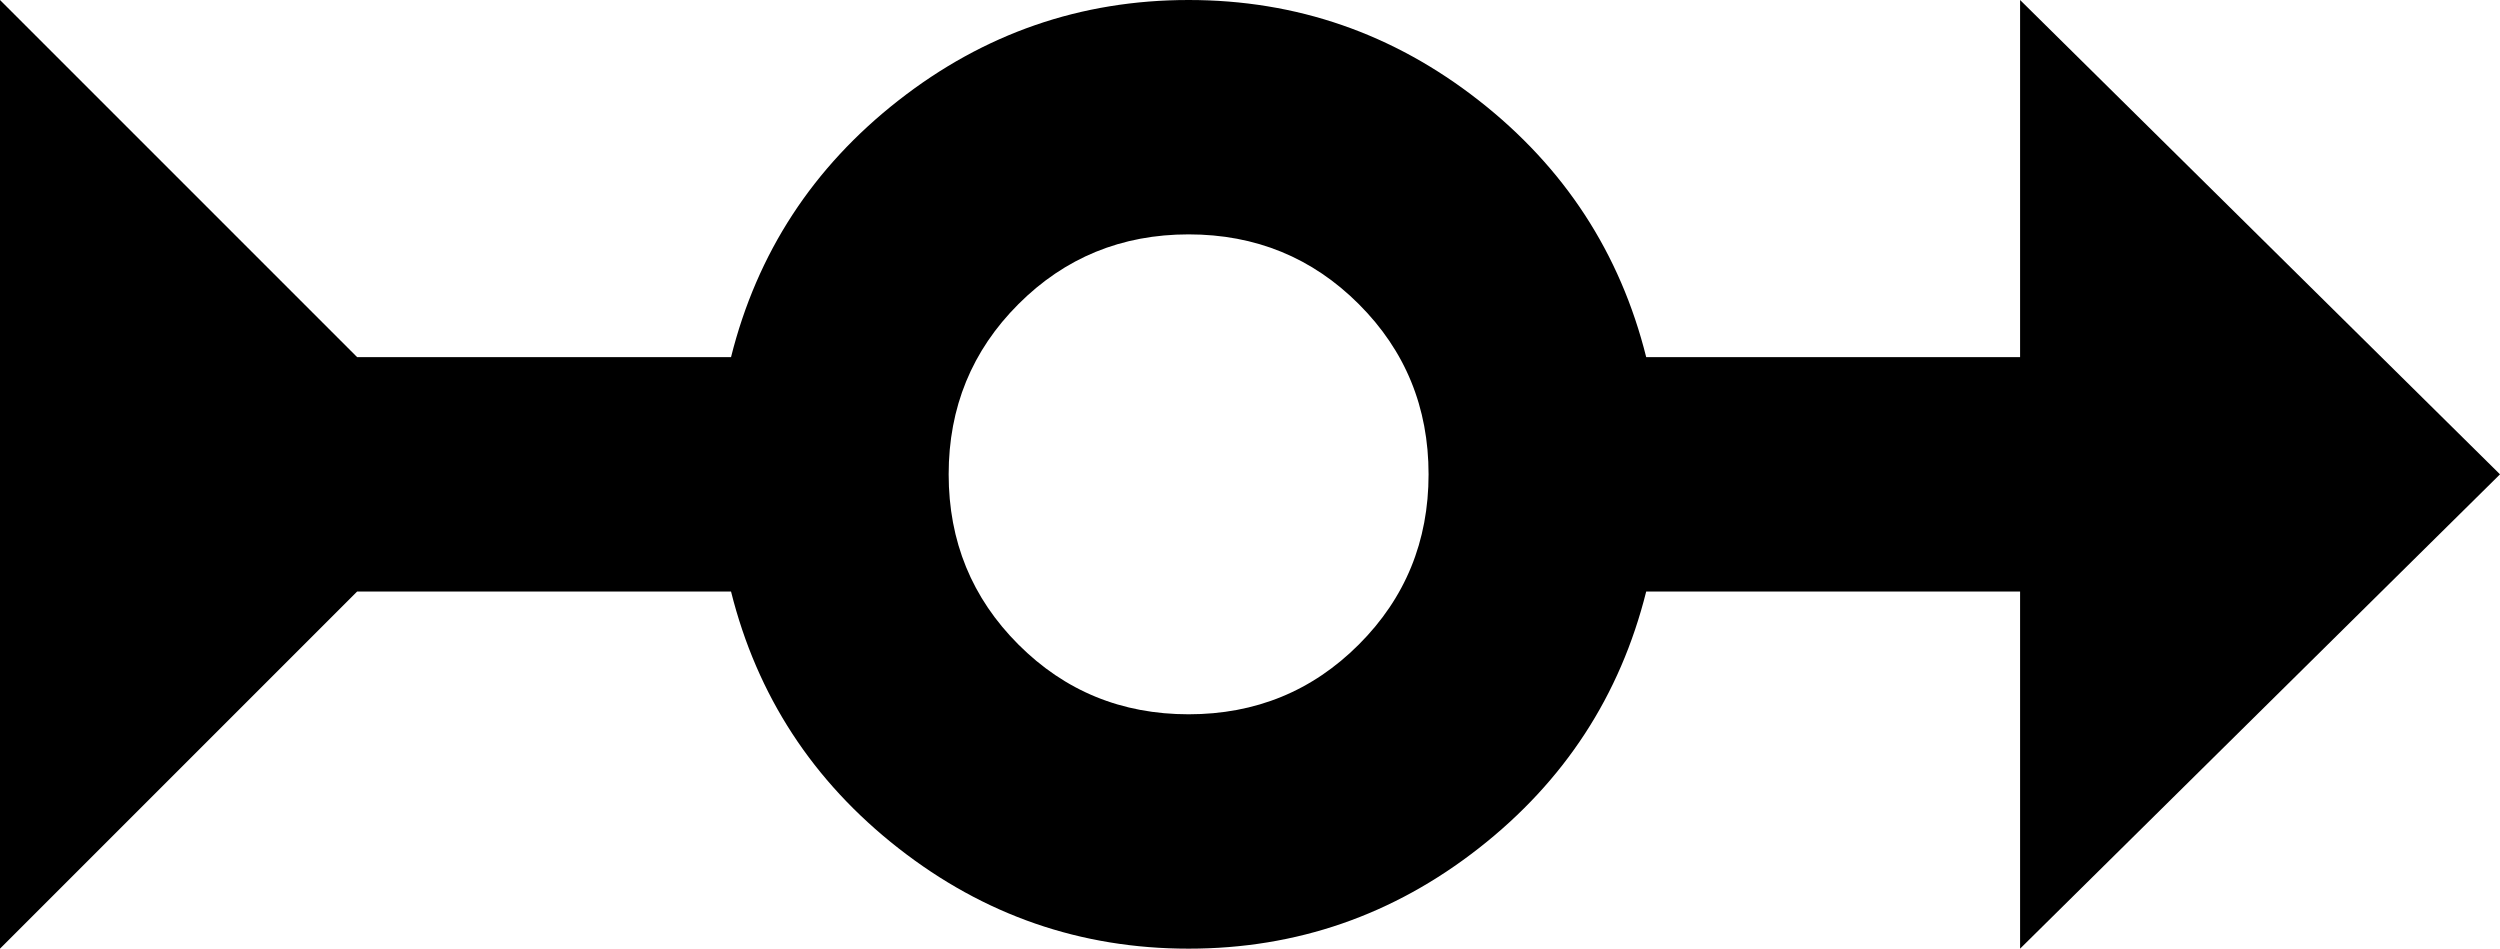 <svg xmlns="http://www.w3.org/2000/svg" viewBox="43 107 448 170">
      <g transform="scale(1 -1) translate(0 -384)">
        <path d="M491 192 405 277V213H338Q331 241 308.0 259.0Q285 277 256.0 277.0Q227 277 204.0 259.0Q181 241 174 213H107L43 277V107L107 171H174Q181 143 204.0 125.0Q227 107 256.0 107.0Q285 107 308.0 125.0Q331 143 338 171H405V107ZM256 149Q238 149 225.5 161.5Q213 174 213.0 192.0Q213 210 225.5 222.5Q238 235 256.0 235.0Q274 235 286.5 222.5Q299 210 299.0 192.0Q299 174 286.5 161.5Q274 149 256 149Z" />
      </g>
    </svg>